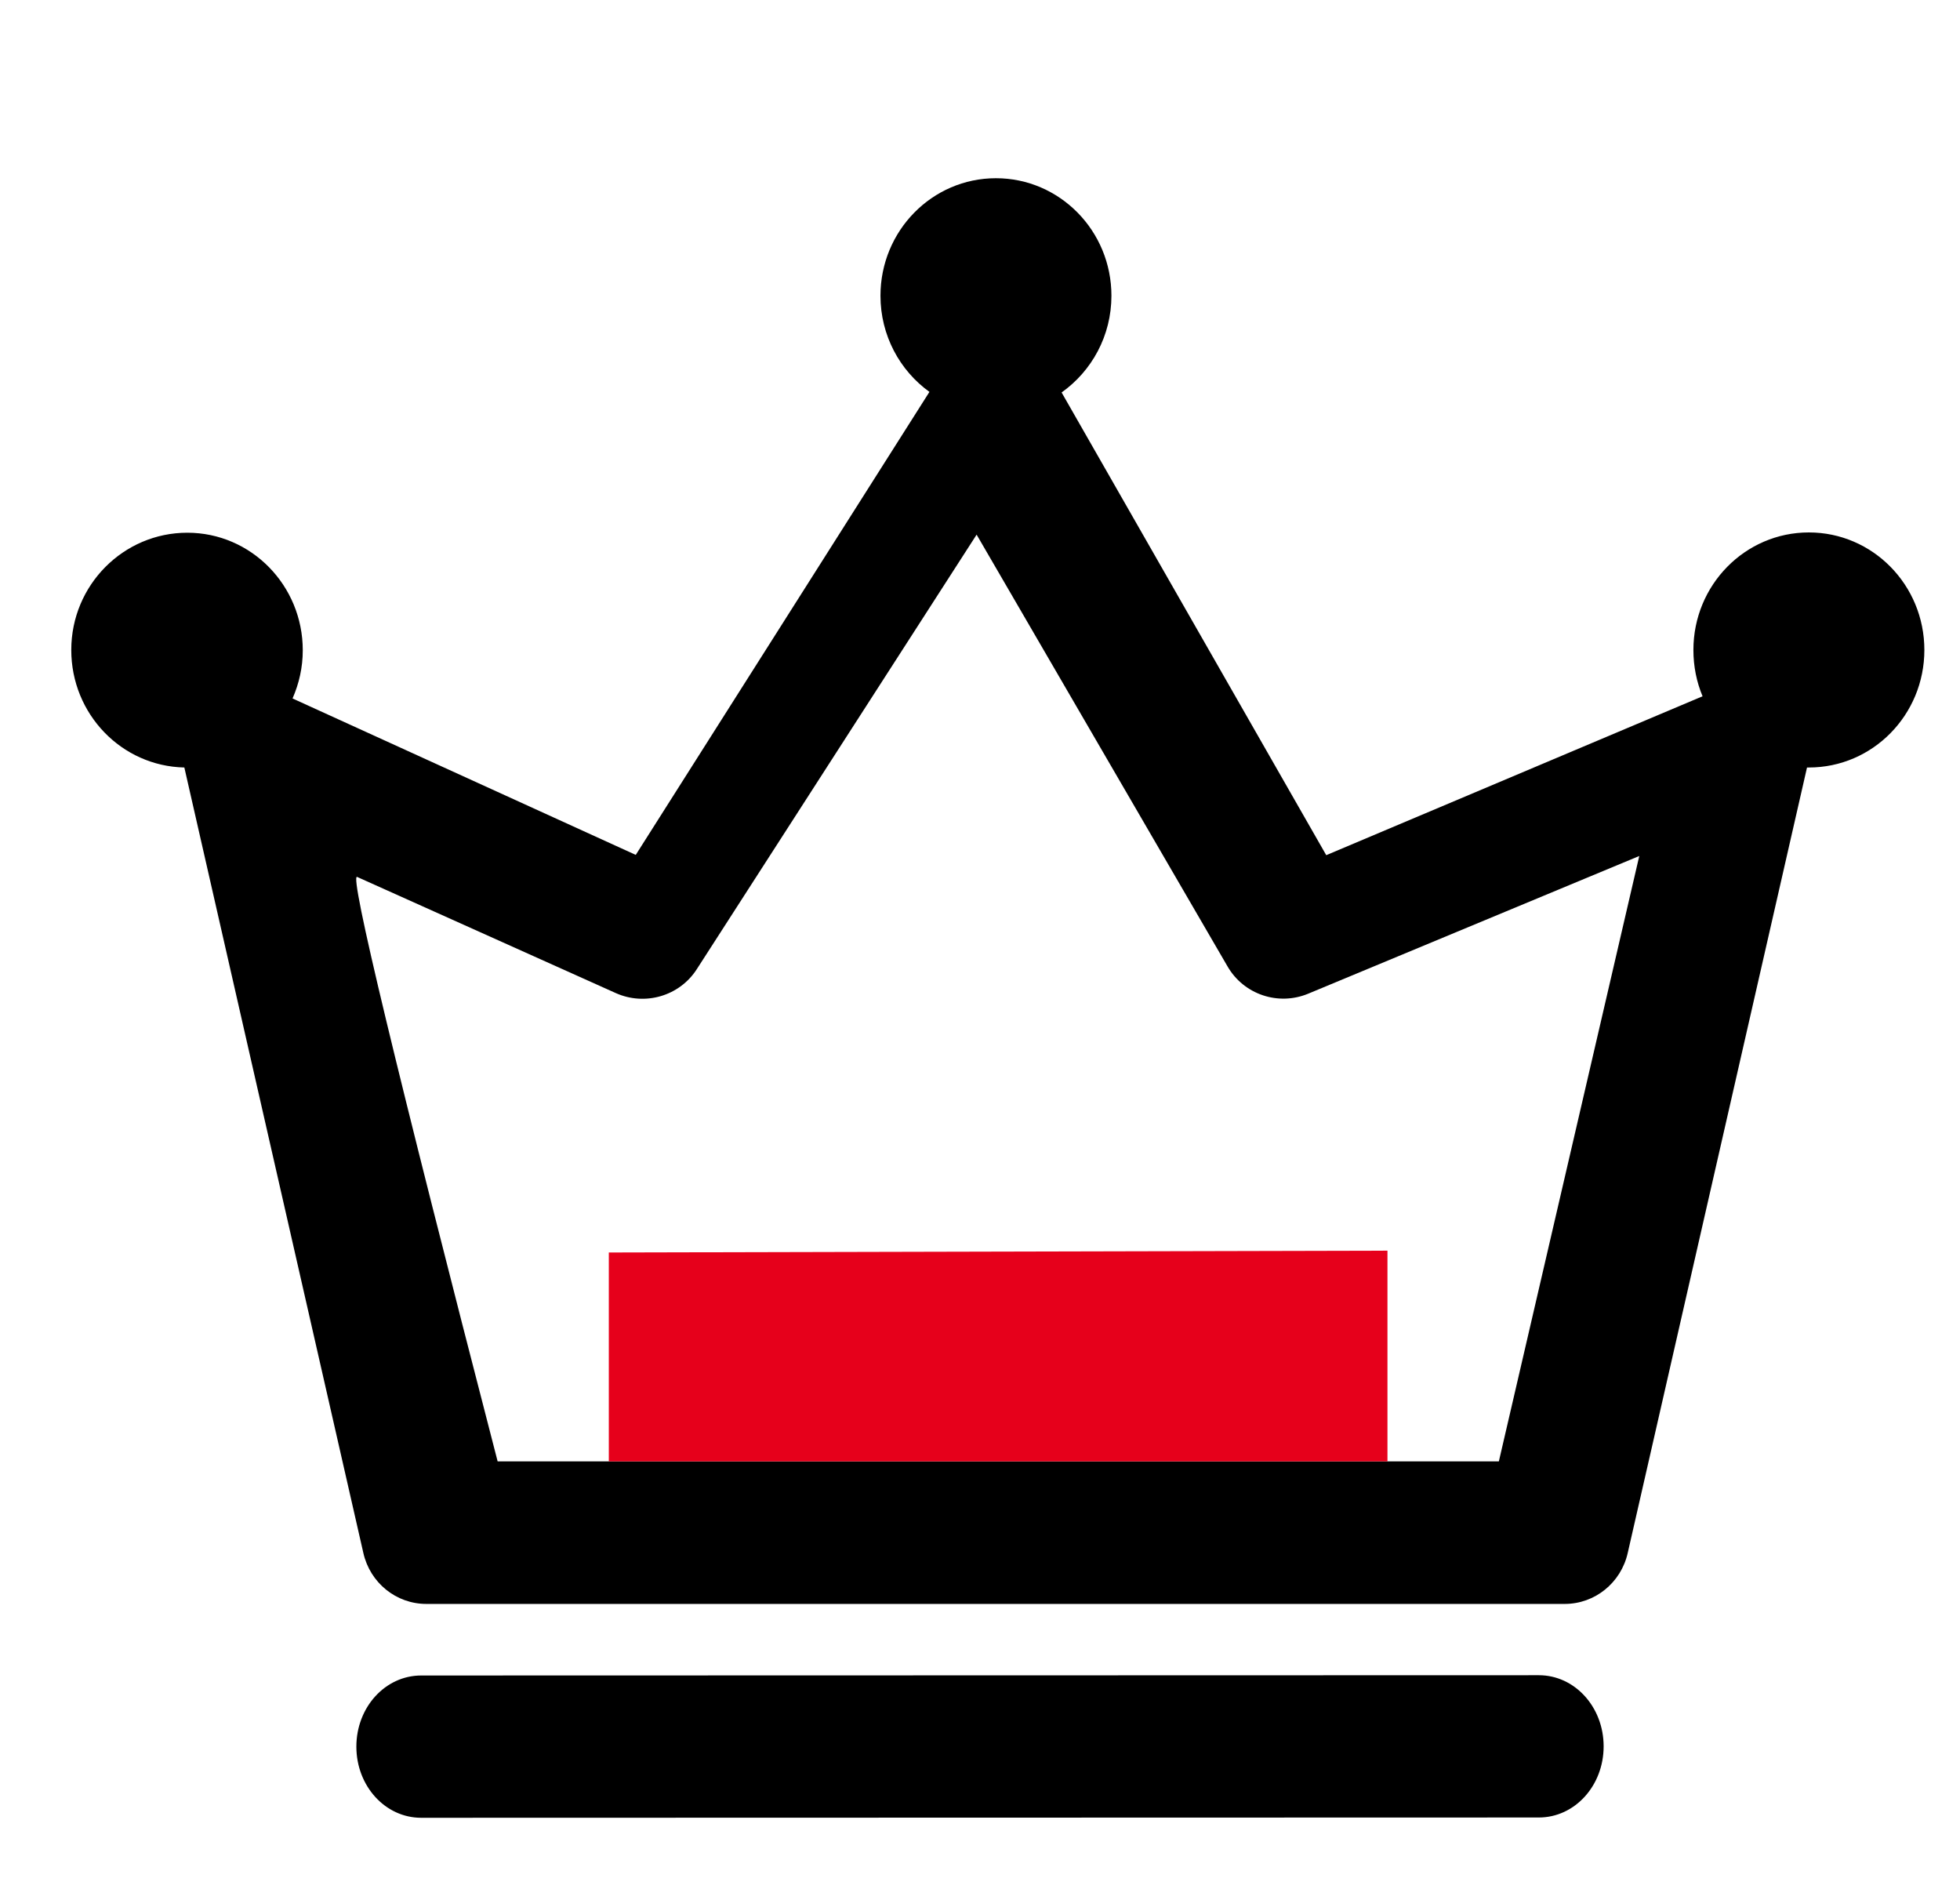 <?xml version="1.0" encoding="UTF-8"?>
<svg width="55px" height="53px" viewBox="0 0 55 53" version="1.1" xmlns="http://www.w3.org/2000/svg" xmlns:xlink="http://www.w3.org/1999/xlink">
    <!-- Generator: Sketch 61 (89581) - https://sketch.com -->
    <title>导航图标-会员</title>
    <desc>Created with Sketch.</desc>
    <g id="第一批" stroke="none" stroke-width="1" fill="none" fill-rule="evenodd">
        <g id="首页" transform="translate(-444, -5273)" fill-rule="nonzero">
            <g id="编组-10" transform="translate(0, 5256)">
                <g id="Group-5" transform="translate(444, 17)">
                    <path d="M47.519,18.236 C47.519,18.697 47.609,19.135 47.776,19.535 L37.216,23.993 L29.79,11.011 C30.636,10.411 31.188,9.42 31.188,8.297 C31.188,6.476 29.737,5 27.947,5 C26.157,5 24.707,6.476 24.707,8.297 C24.707,9.412 25.25,10.396 26.081,10.995 L17.84,23.985 L8.209,19.596 C8.391,19.181 8.496,18.728 8.496,18.244 C8.496,16.422 7.046,14.946 5.256,14.946 C3.465,14.946 2,16.414 2,18.236 C2,20.035 3.413,21.495 5.173,21.533 L10.196,43.57 C10.385,44.408 11.117,45 11.963,45 L43.908,45 C44.754,45 45.487,44.408 45.676,43.57 L50.707,21.533 L50.759,21.533 C52.55,21.533 54,20.058 54,18.236 C54,16.414 52.55,14.938 50.759,14.938 C48.969,14.938 47.519,16.414 47.519,18.236 Z M13.964,41 C11.108,29.967 9.794,24.501 10.021,24.603 C11.634,25.328 14.055,26.414 17.282,27.863 C18.1,28.228 19.07,27.947 19.555,27.188 L27.405,15 L34.445,27.112 C34.899,27.901 35.869,28.228 36.71,27.879 L46,24.016 L42.06,41 L13.964,41 Z M43.181,47 L11.819,47.008 C10.811,47.008 10,47.898 10,49.004 C10,50.11 10.811,51 11.819,51 L43.181,50.992 C44.189,50.992 45,50.102 45,48.996 C45,47.89 44.189,47 43.181,47 Z" id="形状" fill="#000000"></path>
                    <polygon id="路径" fill="#E6001B" points="17.084 41 17.084 35.14 38.934 35.089 38.934 41"></polygon>
                </g>
            </g>
        </g>
    </g>
</svg>